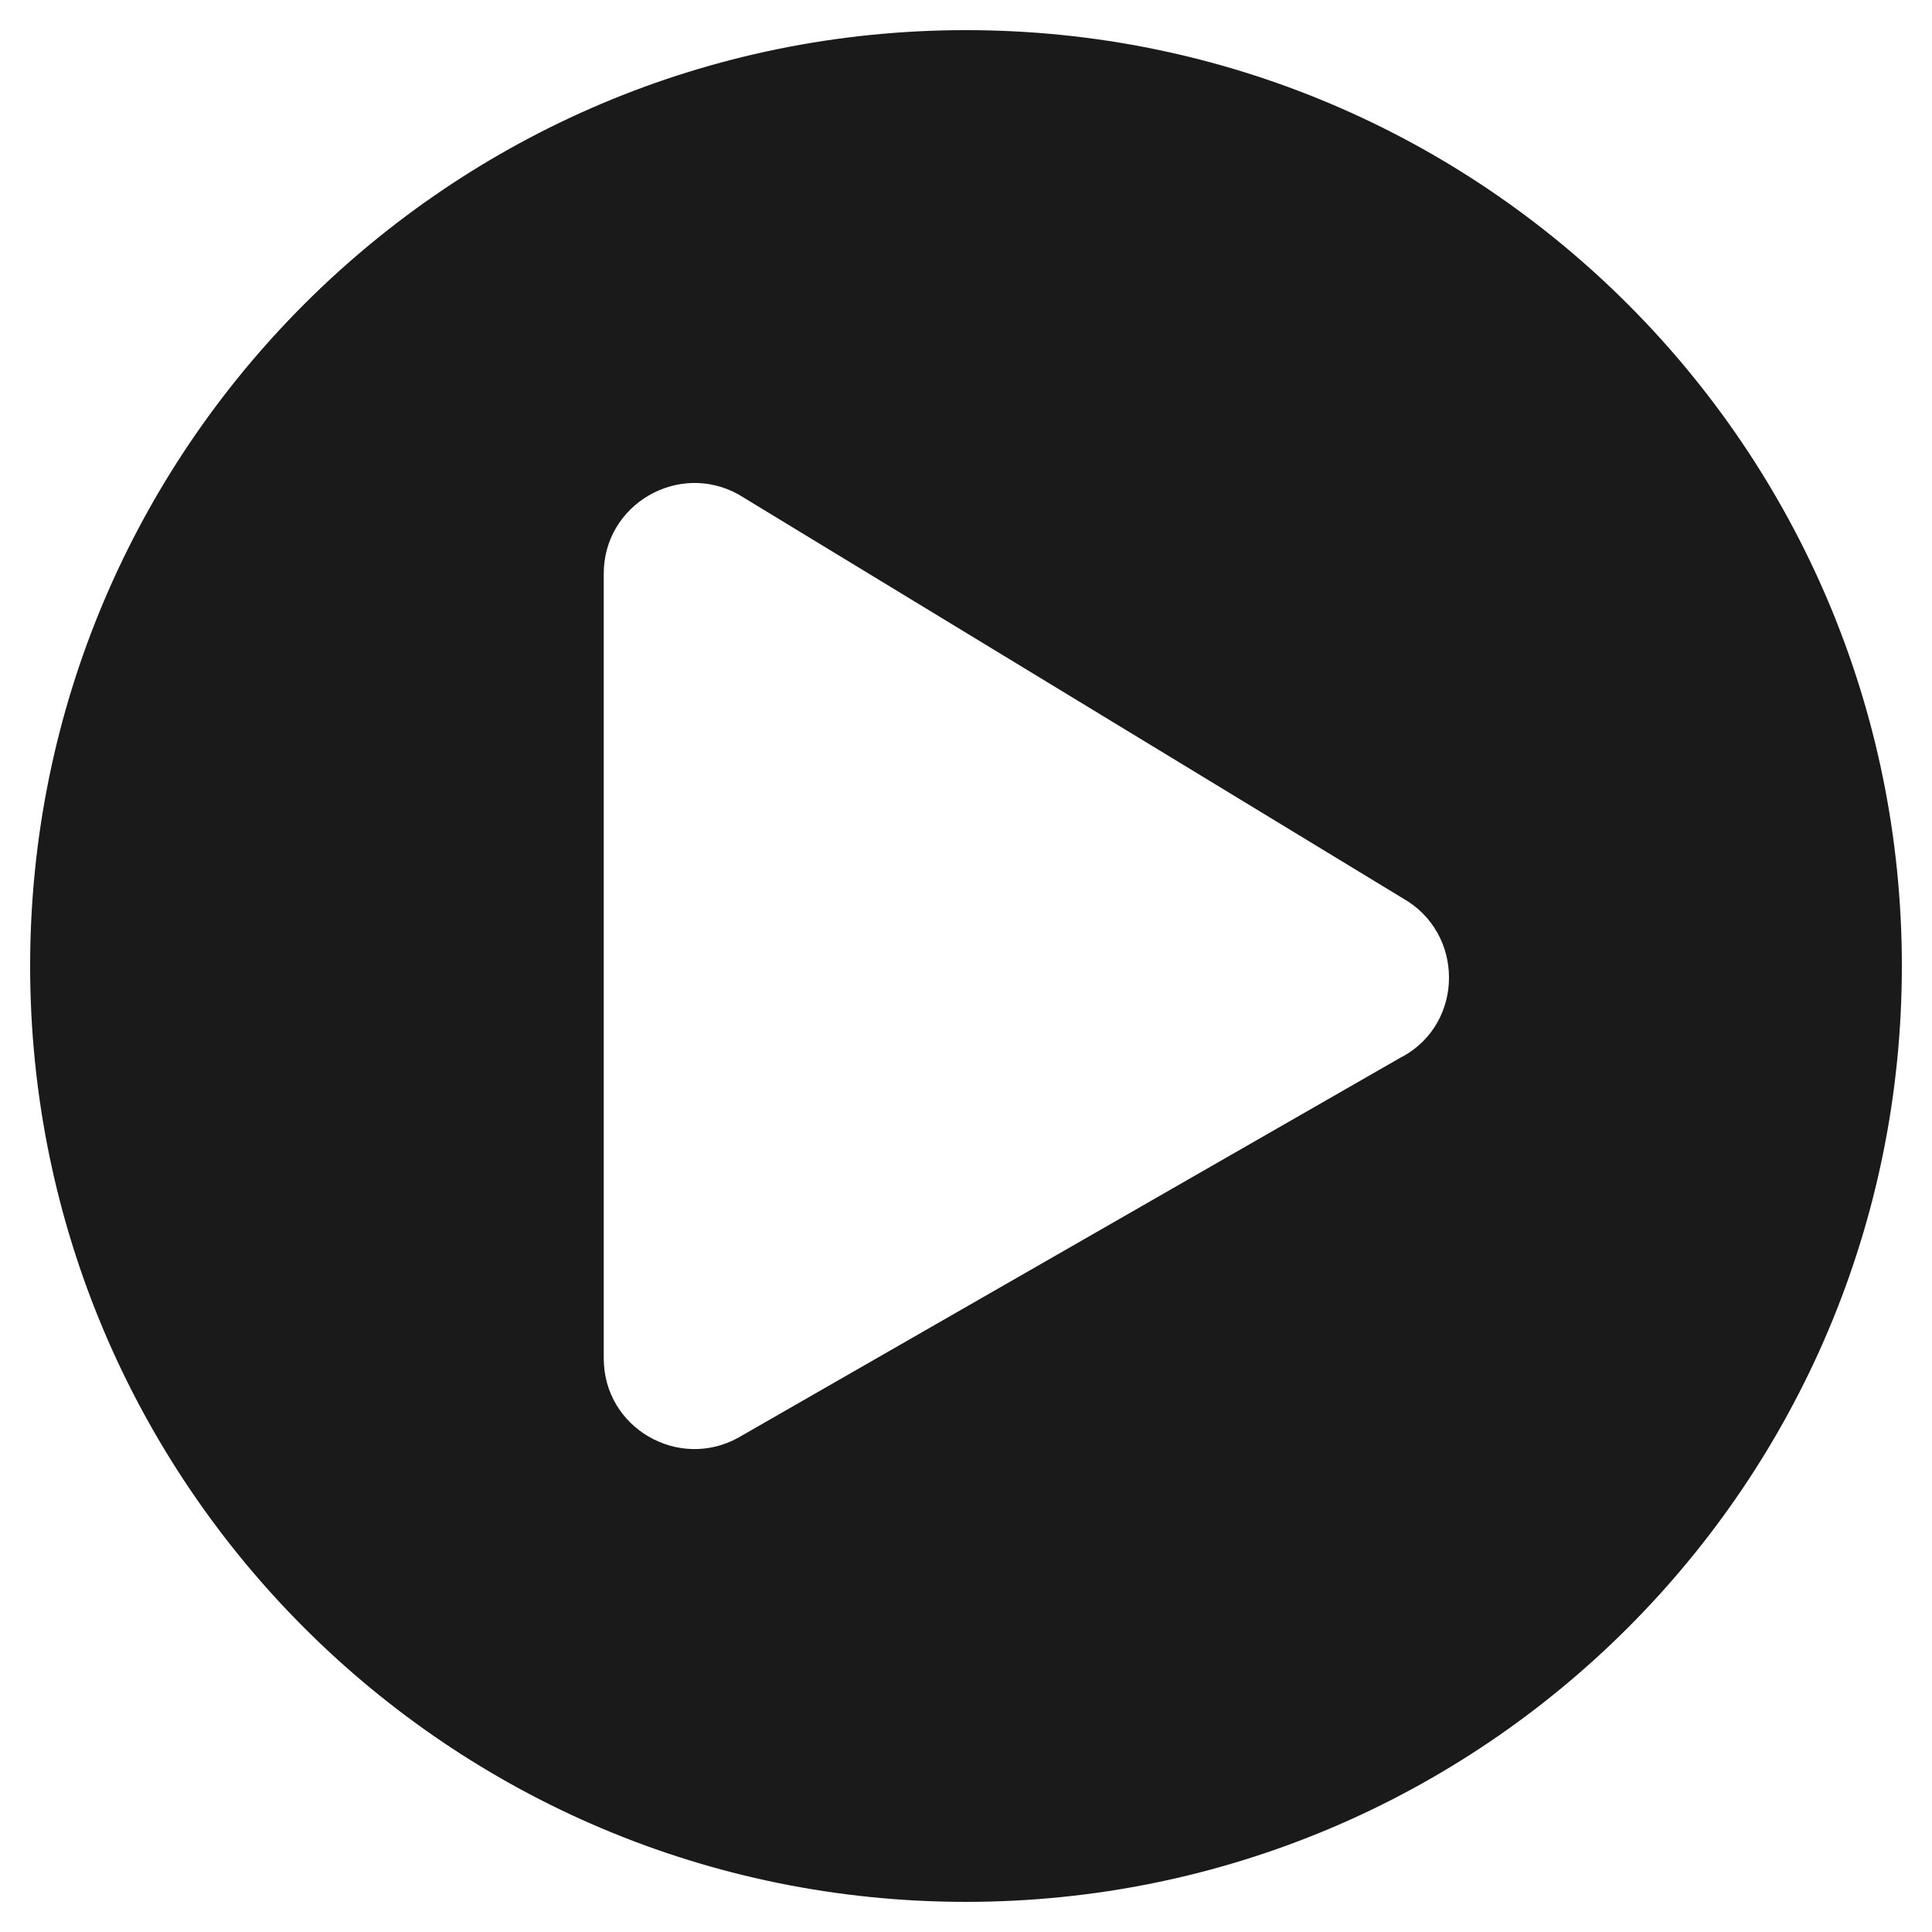 <svg height="10" viewBox="0 0 10 10" width="10" xmlns="http://www.w3.org/2000/svg"><path d="m4.844 0c-2.676 0-4.844 2.168-4.844 4.844s2.168 4.844 4.844 4.844 4.844-2.168 4.844-4.844-2.168-4.844-4.844-4.844zm2.26 5.312-3.438 1.973c-.309.172-.697-.049-.697-.41v-4.062c0-.359.387-.582.697-.41l3.438 2.09c.32.18.32.643 0 .82z" fill="#1a1a1a" transform="translate(.156 .156)"/></svg>